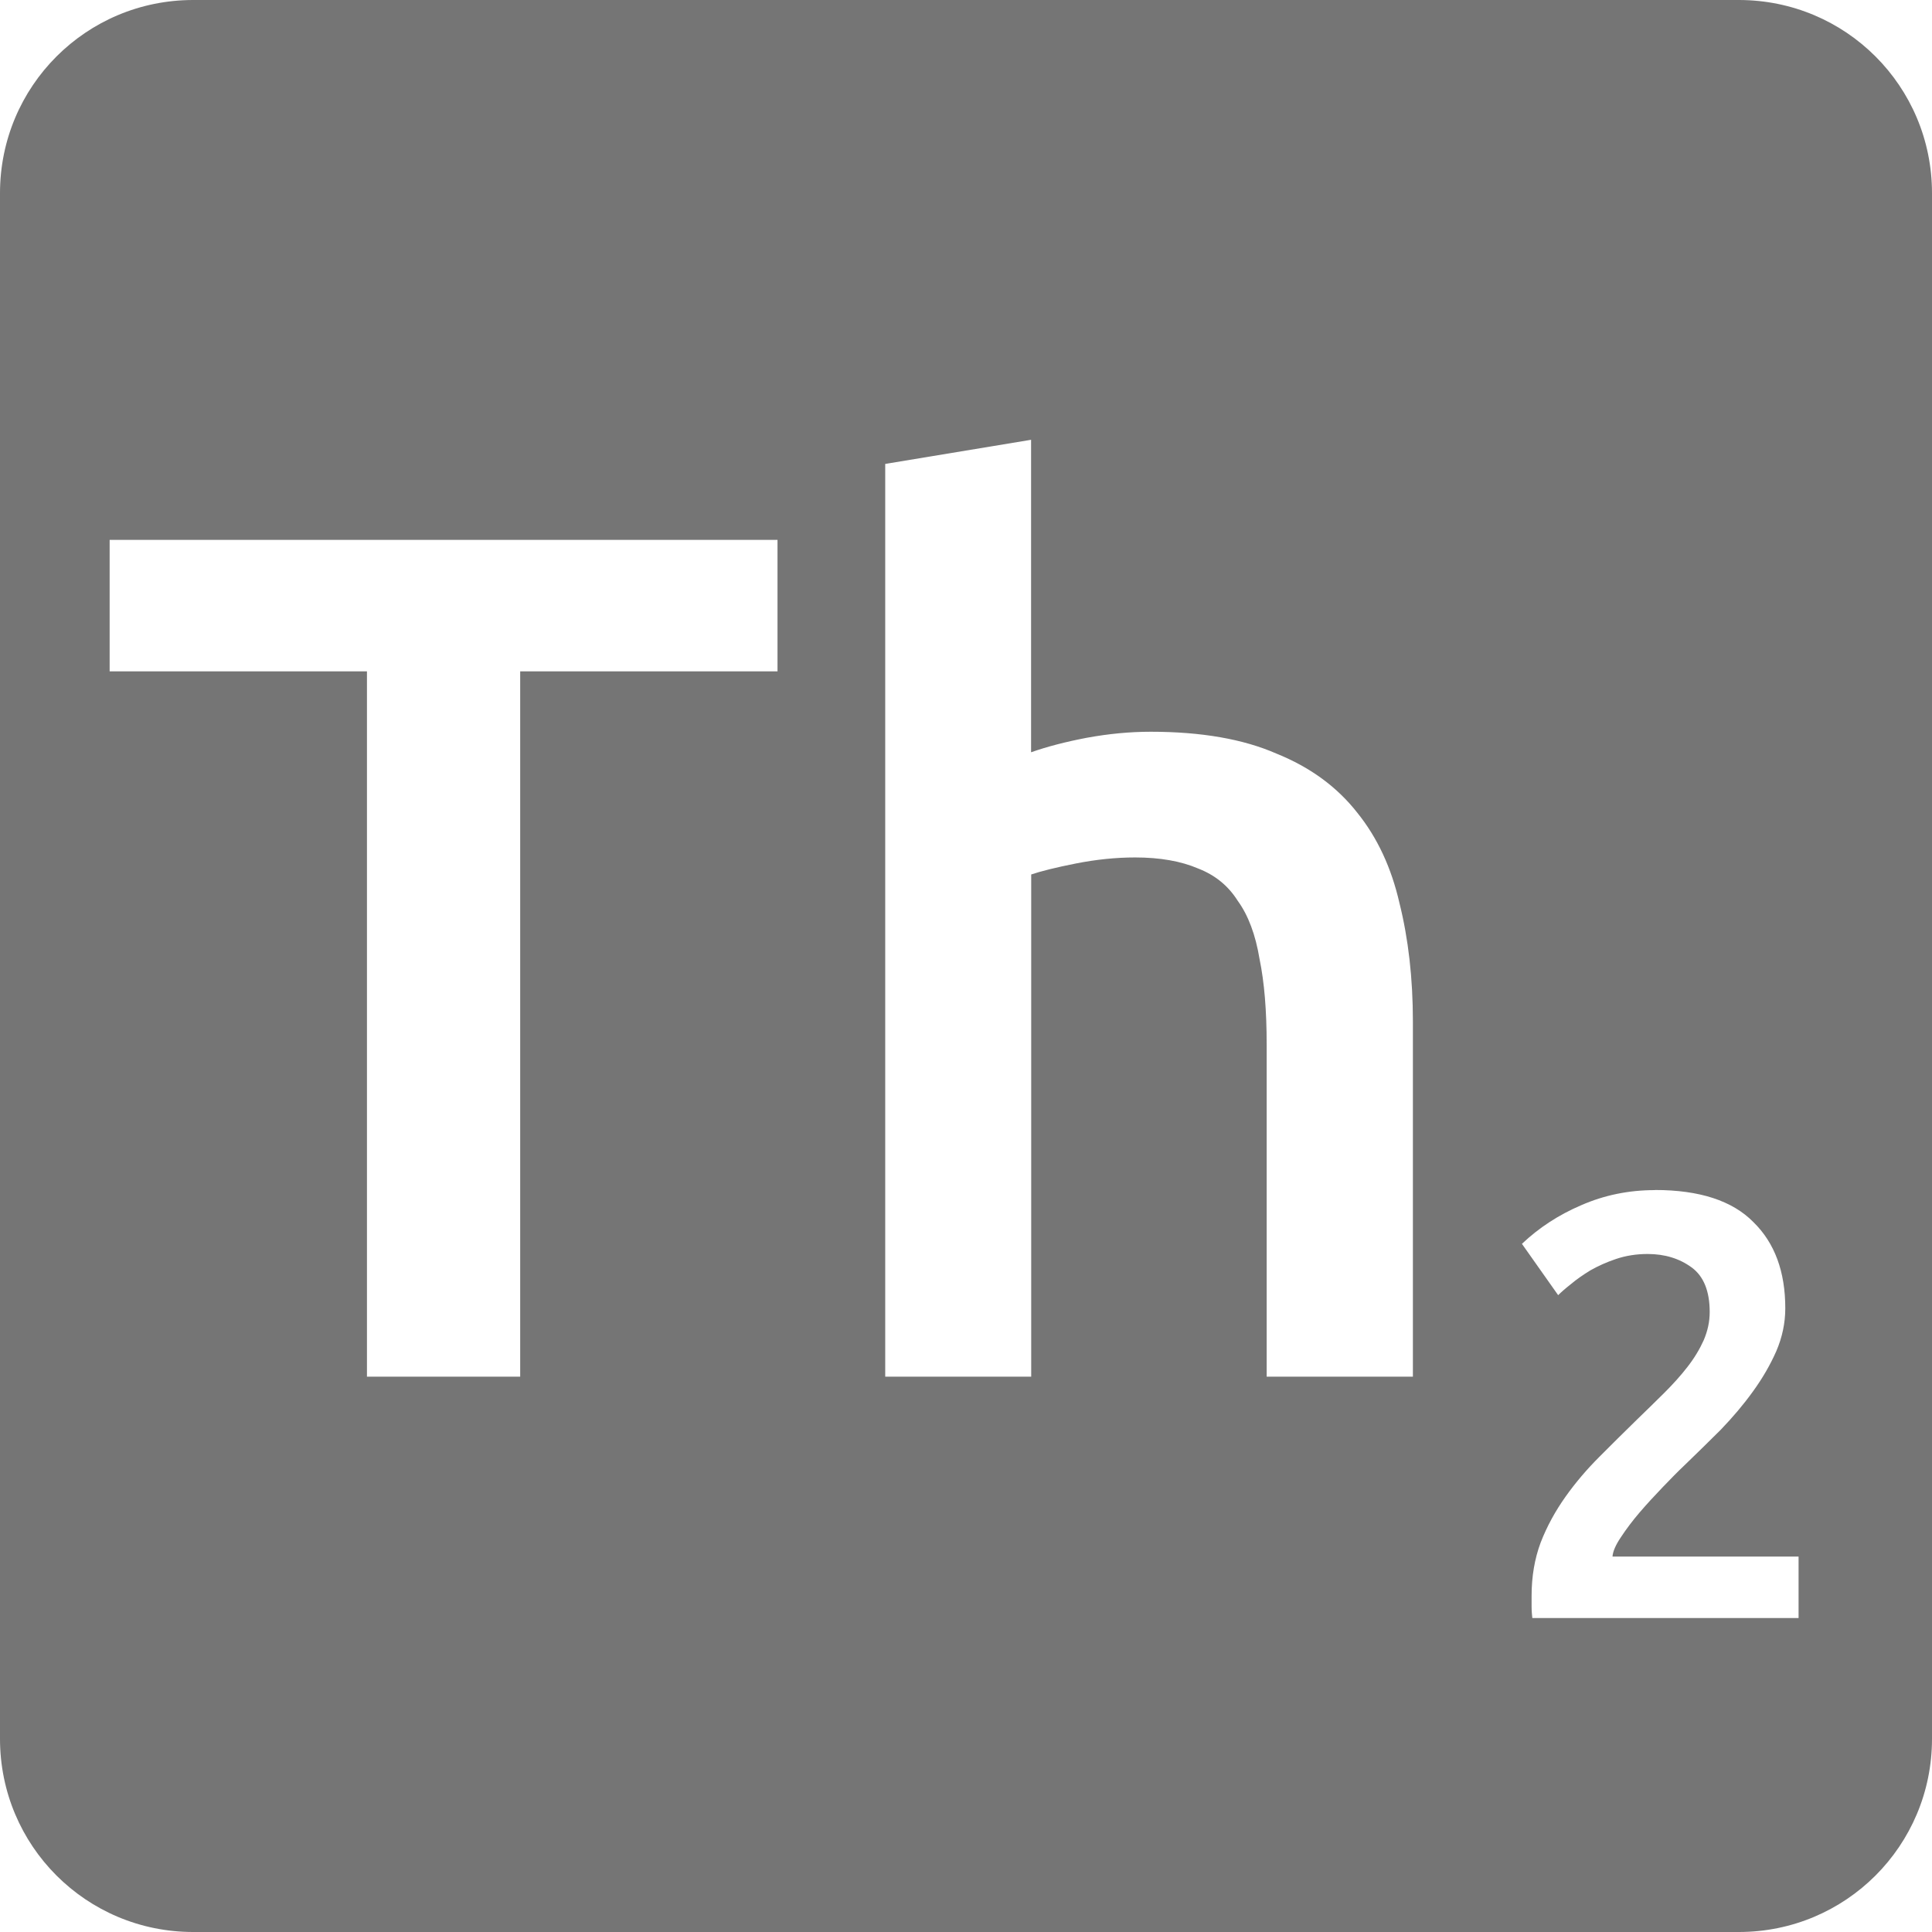 <svg viewBox="0 0 16 16" xmlns="http://www.w3.org/2000/svg">
 <path style="fill:#757575;fill-opacity:1" d="m 1.6 0 c -0.886 0 -1.6 0.714 -1.6 1.6 l 0 12.8 c 0 0.886 0.714 1.6 1.6 1.6 l 12.8 0 c 0.886 0 1.6 -0.714 1.6 -1.6 l 0 -12.8 c 0 -0.886 -0.714 -1.6 -1.6 -1.6 l -12.8 0 z m 6.939 3.641 0 2.589 c 0.133 -0.047 0.288 -0.087 0.461 -0.12 c 0.18 -0.033 0.356 -0.05 0.53 -0.05 0.42 0 0.767 0.061 1.041 0.181 0.28 0.113 0.502 0.276 0.669 0.489 0.167 0.207 0.283 0.457 0.35 0.75 c 0.073 0.293 0.111 0.62 0.111 0.98 l 0 2.941 -1.211 0 0 -2.75 c 0 -0.28 -0.019 -0.516 -0.059 -0.709 -0.033 -0.2 -0.093 -0.361 -0.18 -0.481 c -0.08 -0.127 -0.19 -0.215 -0.33 -0.269 -0.14 -0.06 -0.314 -0.091 -0.52 -0.091 -0.16 0 -0.324 0.017 -0.491 0.05 -0.167 0.033 -0.29 0.064 -0.37 0.091 l 0 4.159 -1.209 0 0 -7.559 1.209 -0.2 z m -7.631 0.83 5.531 0 0 1.089 -2.131 0 0 5.841 -1.269 0 0 -5.841 -2.131 0 0 -1.089 z m 12.797 5.384 c 0.37 0 0.642 0.089 0.816 0.266 0.177 0.173 0.264 0.411 0.264 0.714 0 0.12 -0.025 0.24 -0.075 0.356 -0.05 0.113 -0.114 0.224 -0.194 0.334 -0.077 0.107 -0.166 0.212 -0.266 0.316 -0.1 0.1 -0.2 0.197 -0.3 0.294 -0.053 0.05 -0.113 0.111 -0.18 0.181 -0.067 0.07 -0.131 0.139 -0.191 0.209 -0.06 0.07 -0.111 0.138 -0.155 0.205 -0.043 0.063 -0.067 0.118 -0.07 0.161 l 1.541 0 0 0.509 -2.205 0 c -0.003 -0.027 -0.006 -0.059 -0.006 -0.095 l 0 -0.089 c 0 -0.16 0.025 -0.307 0.075 -0.441 0.053 -0.137 0.123 -0.263 0.206 -0.38 0.083 -0.117 0.176 -0.226 0.28 -0.33 0.103 -0.103 0.206 -0.206 0.309 -0.306 0.08 -0.077 0.156 -0.152 0.23 -0.225 0.073 -0.073 0.137 -0.144 0.191 -0.214 0.057 -0.073 0.101 -0.147 0.134 -0.22 0.033 -0.077 0.05 -0.154 0.05 -0.234 0 -0.173 -0.05 -0.297 -0.15 -0.37 -0.1 -0.073 -0.221 -0.111 -0.364 -0.111 -0.093 0 -0.181 0.014 -0.261 0.041 -0.08 0.027 -0.151 0.059 -0.214 0.095 -0.06 0.037 -0.114 0.074 -0.161 0.114 -0.047 0.037 -0.081 0.067 -0.105 0.091 l -0.3 -0.425 c 0.14 -0.133 0.304 -0.24 0.491 -0.32 0.19 -0.083 0.393 -0.125 0.609 -0.125 z"/>
</svg>
